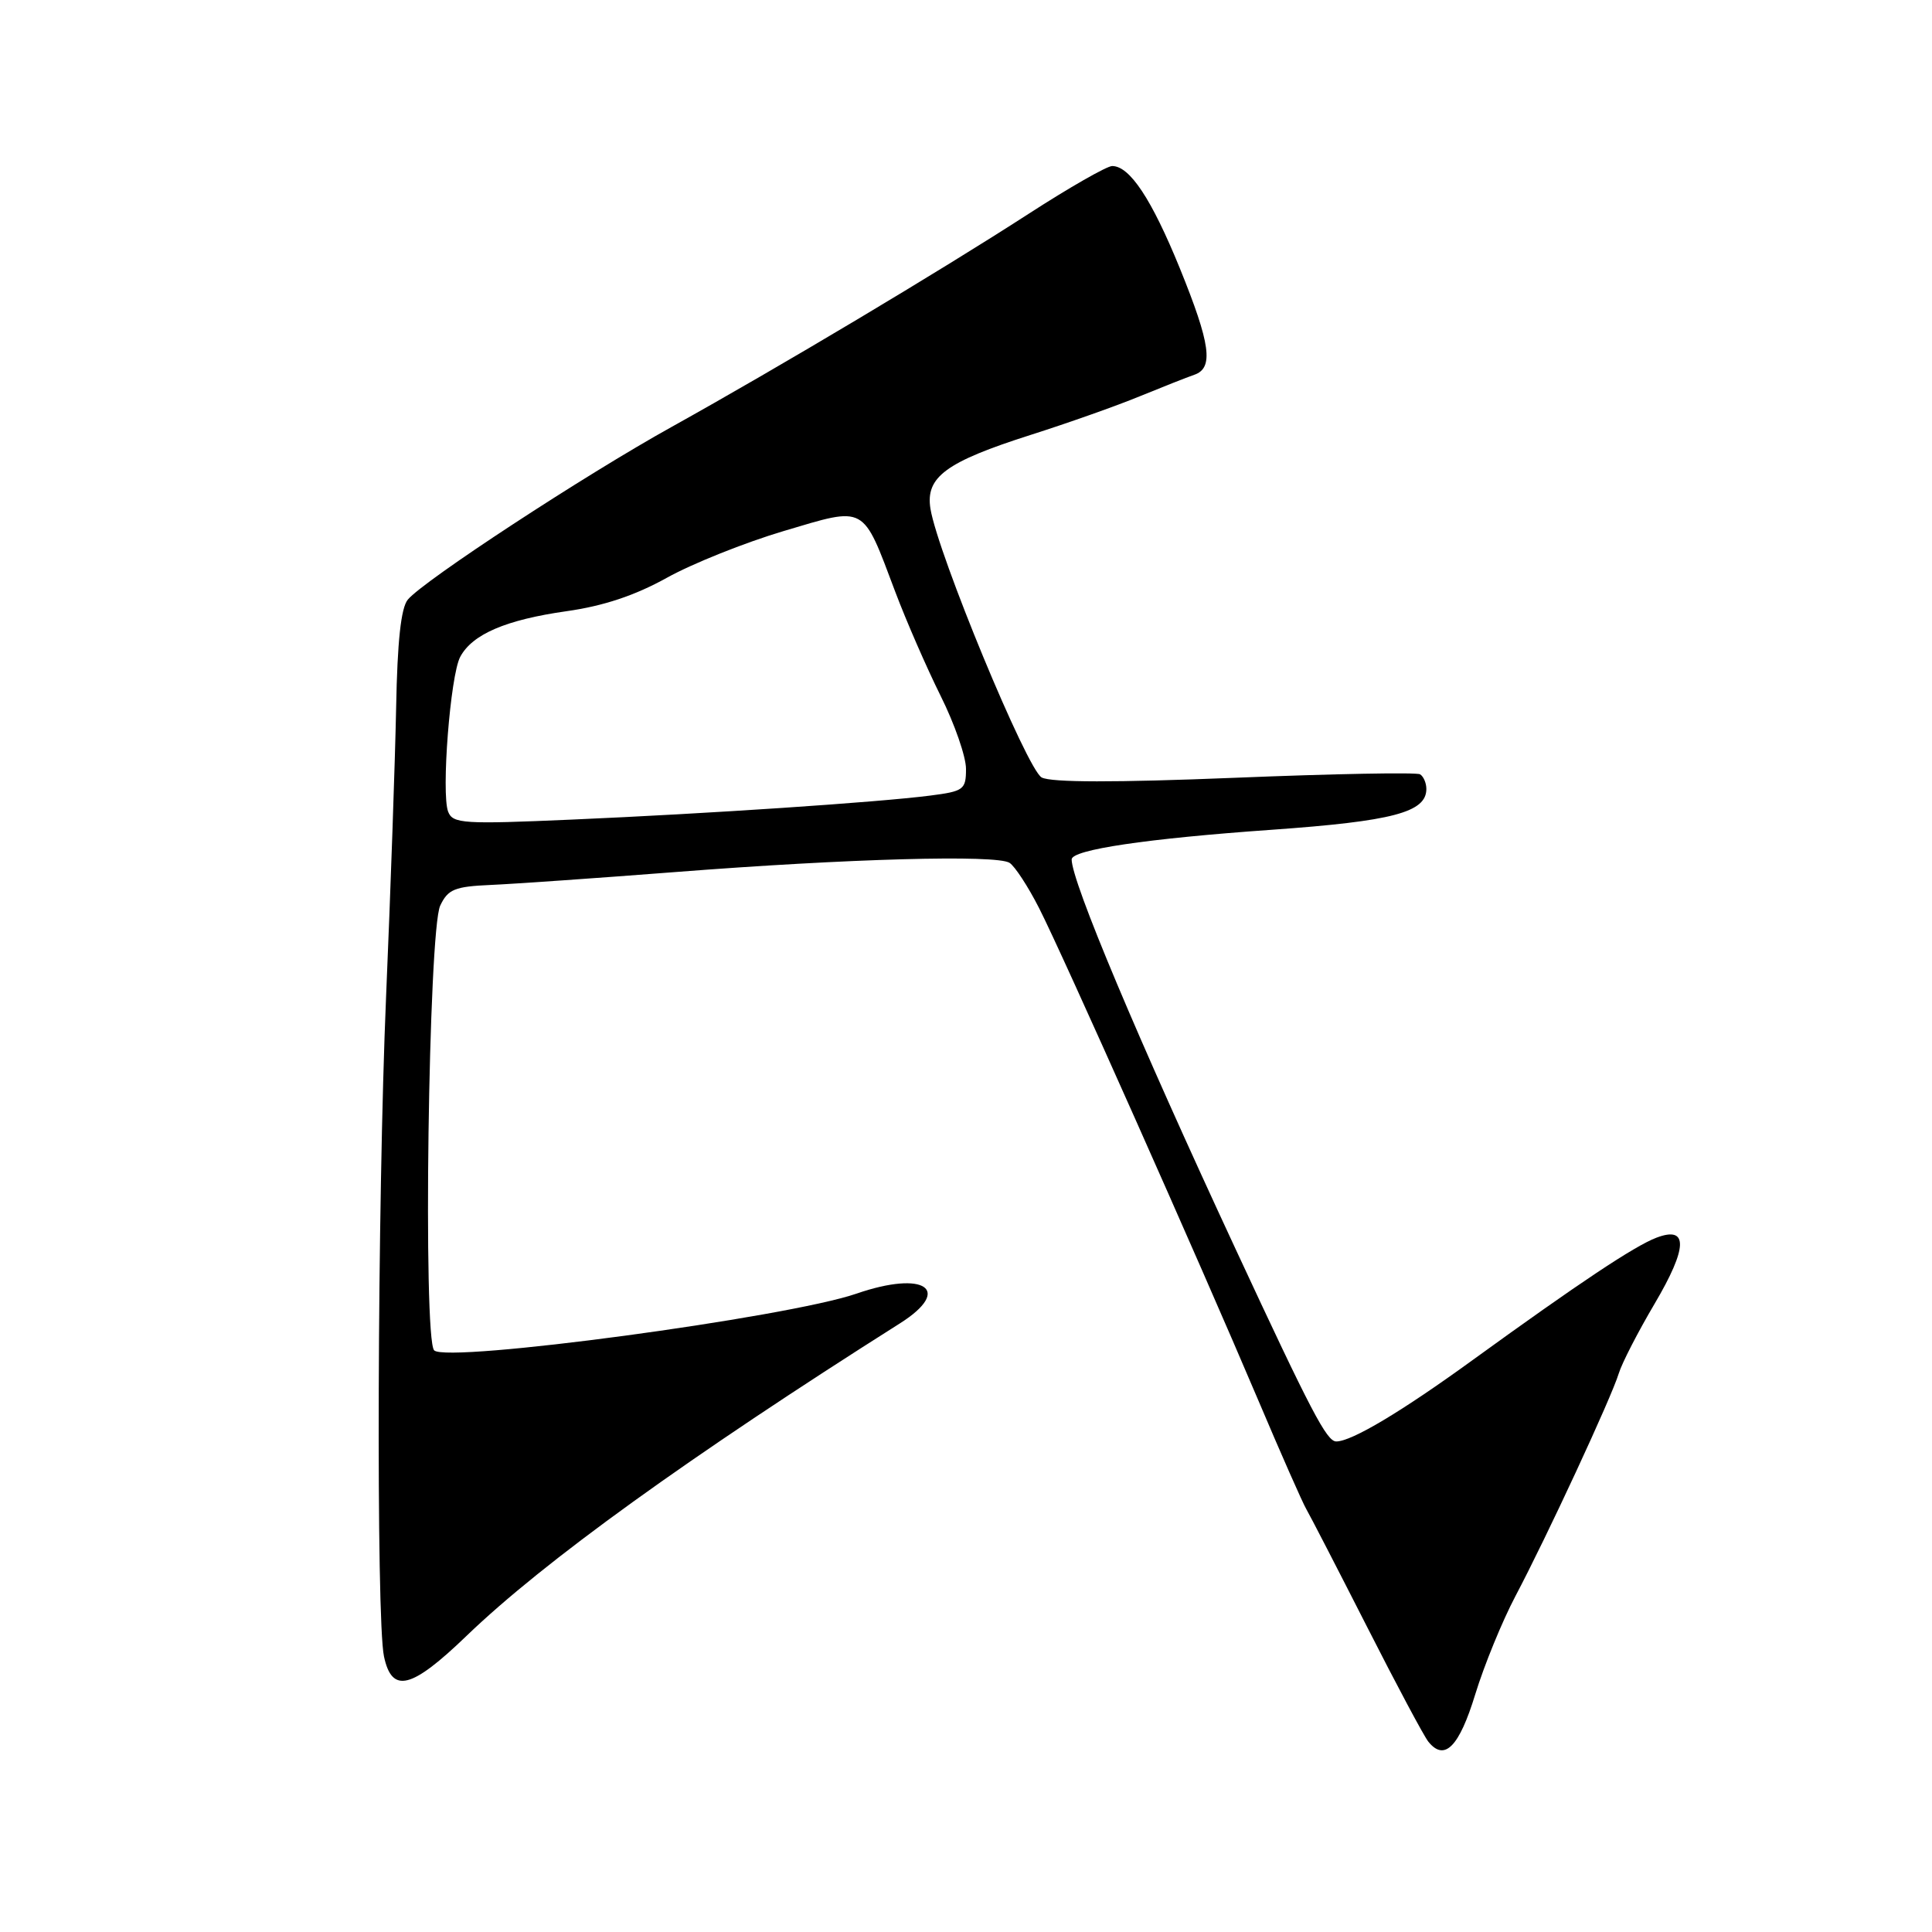 <?xml version="1.0" encoding="UTF-8" standalone="no"?>
<!DOCTYPE svg PUBLIC "-//W3C//DTD SVG 1.1//EN" "http://www.w3.org/Graphics/SVG/1.1/DTD/svg11.dtd" >
<svg xmlns="http://www.w3.org/2000/svg" xmlns:xlink="http://www.w3.org/1999/xlink" version="1.1" viewBox="0 0 256 256">
 <g >
 <path fill="currentColor"
d=" M 195.48 224.50 C 196.66 220.65 199.06 214.80 200.80 211.50 C 204.94 203.67 213.52 185.19 214.49 182.00 C 214.91 180.62 217.05 176.47 219.24 172.76 C 223.64 165.30 223.73 162.39 219.49 164.00 C 216.57 165.11 209.26 169.98 195.18 180.18 C 185.70 187.06 179.10 191.00 177.06 191.00 C 175.80 191.00 173.76 187.10 163.72 165.50 C 150.77 137.66 142.00 116.81 142.00 113.88 C 142.00 112.59 151.99 111.11 168.50 109.95 C 184.55 108.81 189.00 107.64 189.00 104.54 C 189.00 103.76 188.63 102.89 188.17 102.60 C 187.71 102.32 176.67 102.53 163.63 103.06 C 147.75 103.70 139.29 103.69 138.03 103.02 C 136.09 101.98 124.27 73.41 123.29 67.41 C 122.61 63.21 125.33 61.21 136.59 57.62 C 141.49 56.06 147.97 53.77 151.00 52.52 C 154.03 51.28 157.29 49.99 158.25 49.66 C 160.85 48.77 160.41 45.59 156.33 35.54 C 152.60 26.39 149.70 22.00 147.37 22.00 C 146.67 22.00 141.68 24.85 136.30 28.33 C 124.44 36.00 103.27 48.63 89.01 56.56 C 77.47 62.96 56.12 76.94 54.04 79.45 C 53.13 80.54 52.65 85.01 52.49 93.77 C 52.35 100.77 51.76 117.97 51.16 132.00 C 50.00 159.29 49.82 214.55 50.88 219.49 C 51.94 224.45 54.50 223.81 61.83 216.75 C 72.05 206.91 91.26 193.06 119.25 175.35 C 126.31 170.88 122.53 168.29 113.50 171.41 C 104.32 174.58 59.23 180.64 57.53 178.93 C 56.03 177.43 56.77 123.29 58.33 120.00 C 59.36 117.83 60.25 117.47 65.01 117.26 C 68.03 117.13 79.05 116.36 89.50 115.55 C 112.47 113.76 132.04 113.23 133.77 114.33 C 134.47 114.78 136.23 117.47 137.68 120.32 C 140.78 126.39 158.76 166.76 166.71 185.50 C 169.74 192.65 172.62 199.18 173.11 200.00 C 173.59 200.82 177.19 207.80 181.11 215.50 C 185.02 223.20 188.69 230.08 189.27 230.79 C 191.41 233.44 193.35 231.47 195.48 224.50 Z  M 59.38 107.55 C 58.45 105.13 59.67 89.49 60.98 87.04 C 62.58 84.04 67.03 82.13 75.05 80.99 C 79.96 80.30 84.15 78.90 88.36 76.56 C 91.74 74.68 98.71 71.89 103.86 70.36 C 114.84 67.10 114.23 66.76 118.62 78.40 C 120.09 82.30 122.81 88.53 124.65 92.23 C 126.49 95.92 128.00 100.27 128.00 101.88 C 128.00 104.63 127.70 104.85 123.25 105.42 C 116.30 106.31 93.80 107.82 75.77 108.60 C 61.40 109.23 59.99 109.14 59.38 107.55 Z "/>
</g>
</svg>